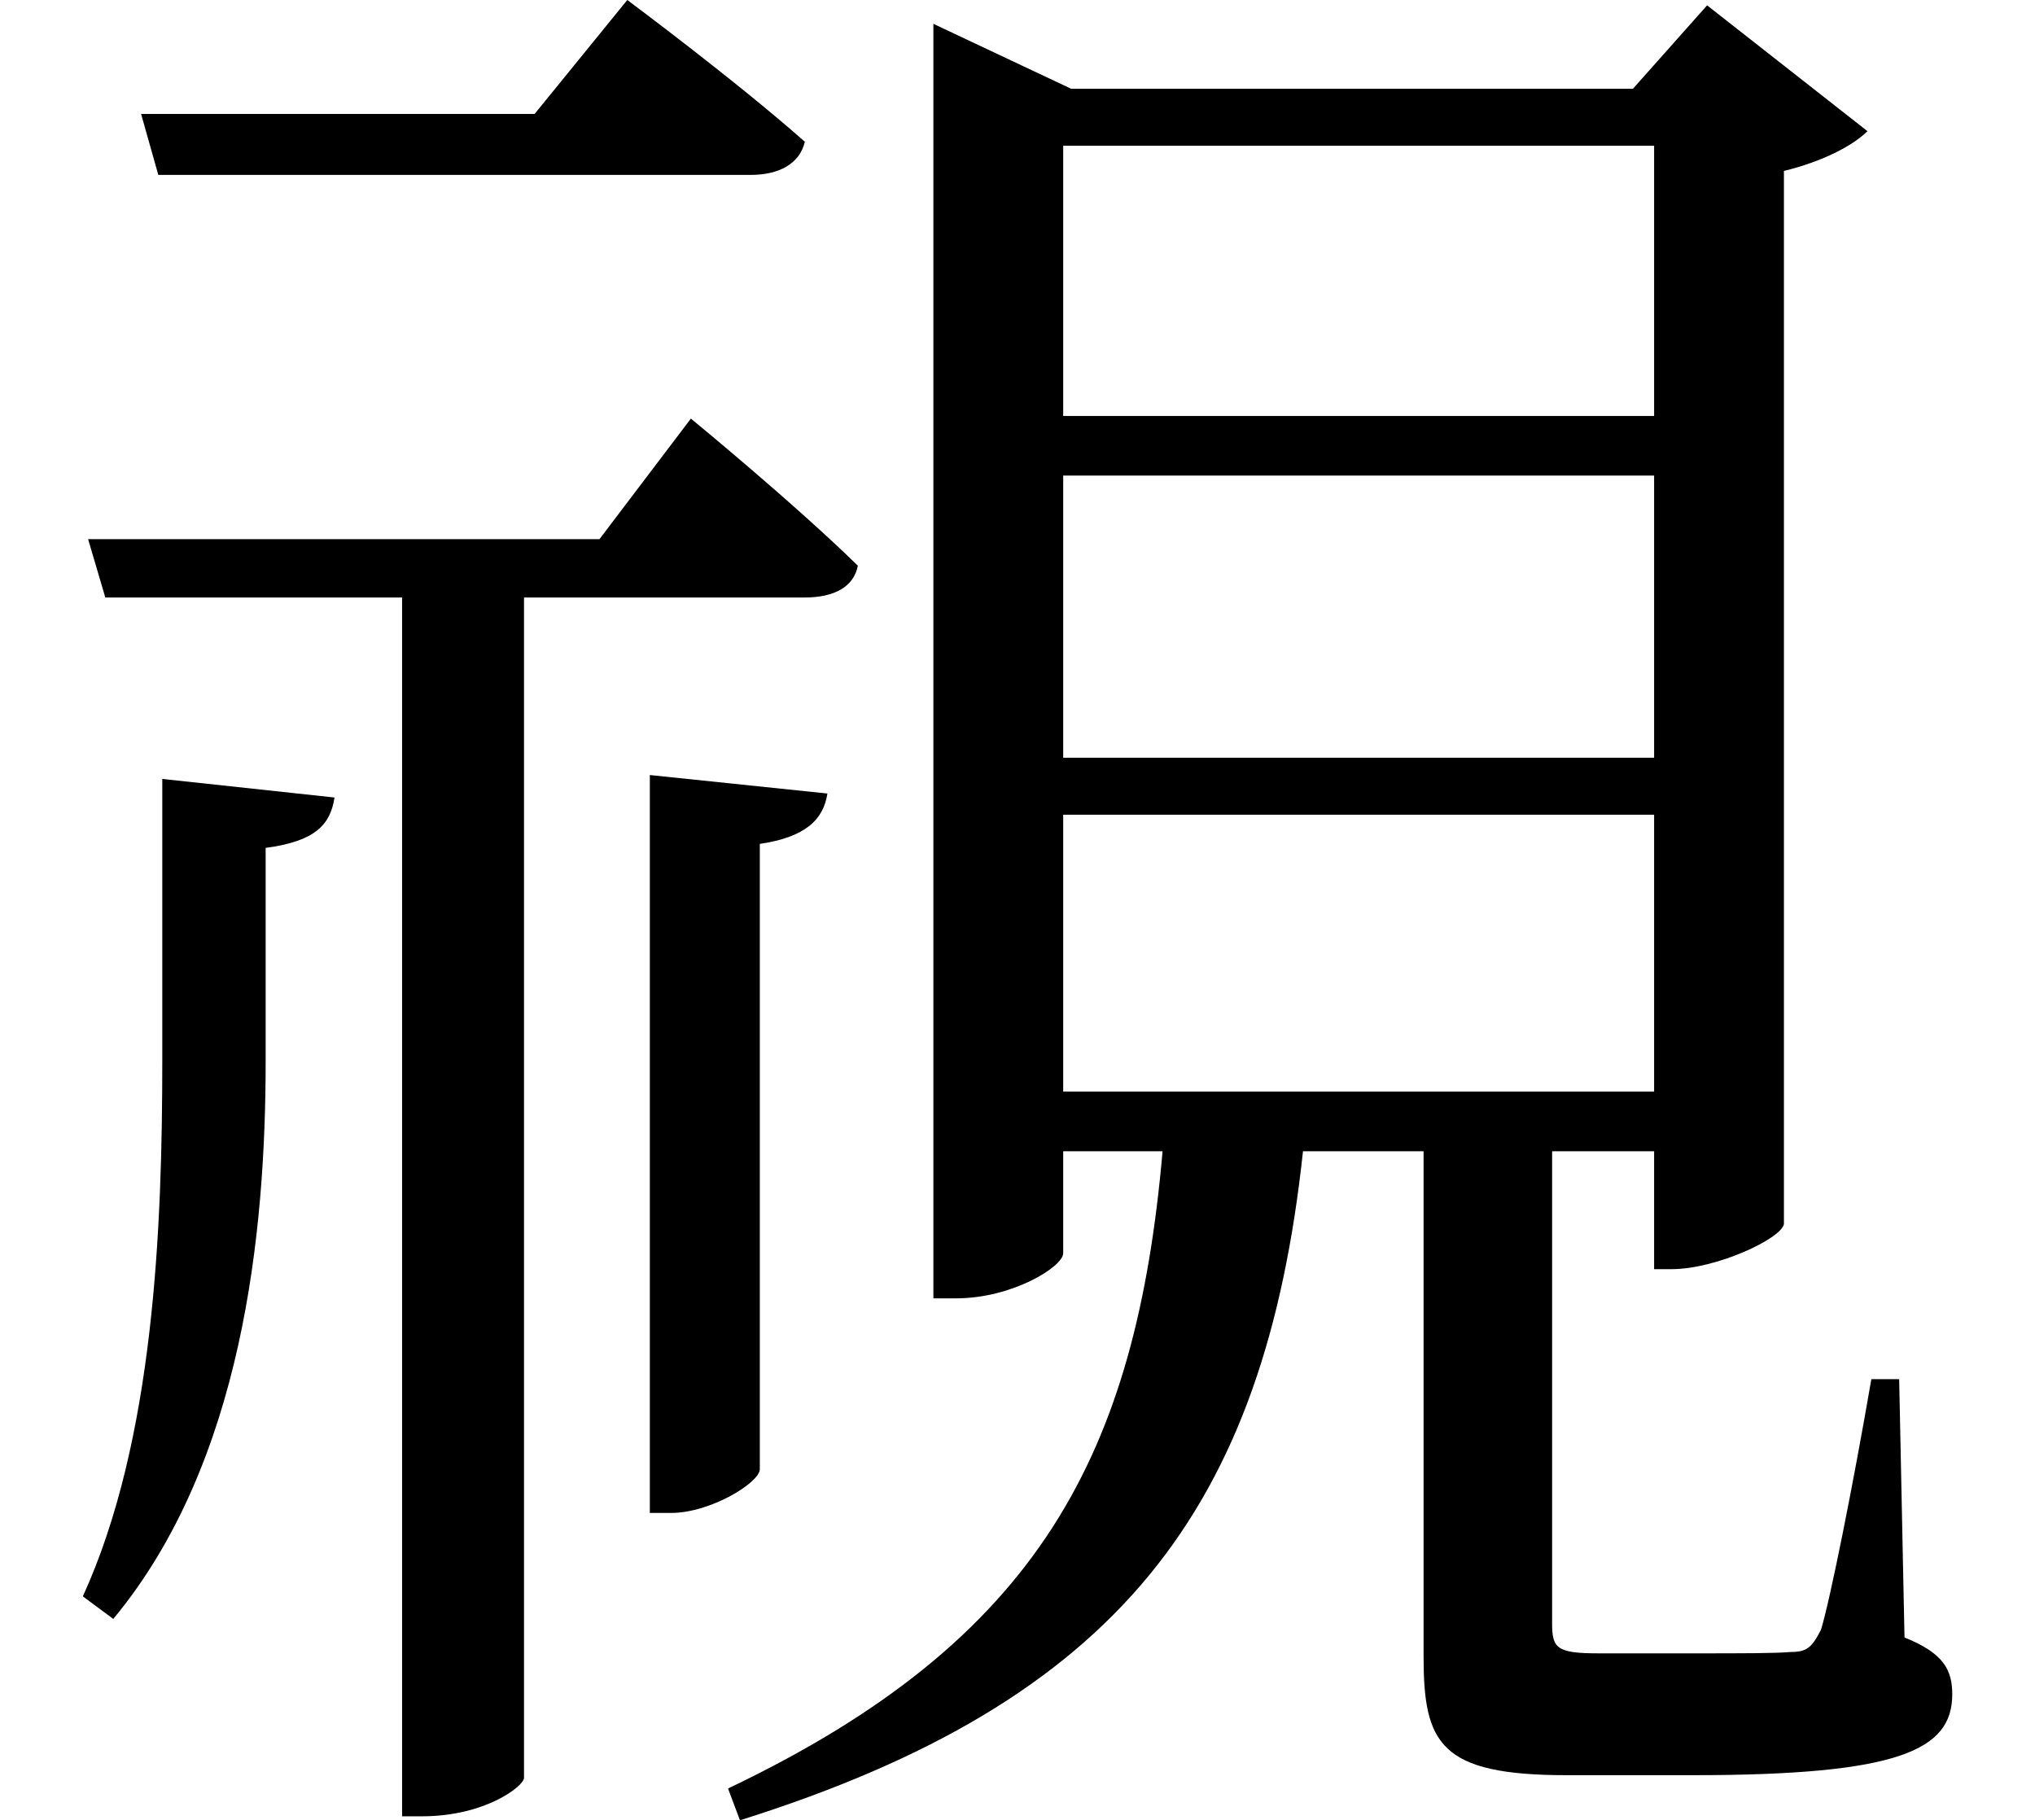 <svg height="21.469" viewBox="0 0 24 21.469" width="24" xmlns="http://www.w3.org/2000/svg">
<path d="M1.828,10.438 L1.828,7.125 C1.828,5.156 1.734,2.641 0.891,0.797 L1.25,0.531 C2.781,2.375 3.047,5.094 3.047,7.109 L3.047,9.625 C3.641,9.703 3.812,9.906 3.859,10.219 Z M7.578,10.484 L7.578,1.781 L7.828,1.781 C8.297,1.781 8.875,2.141 8.875,2.297 L8.875,9.672 C9.406,9.75 9.625,9.953 9.672,10.266 Z M1.578,18.281 L1.781,17.562 L8.766,17.562 C9.094,17.562 9.344,17.688 9.406,17.953 C8.594,18.672 7.312,19.625 7.312,19.625 L6.219,18.281 Z M12.453,14.016 L19.422,14.016 L19.422,10.688 L12.453,10.688 Z M12.453,14.719 L12.453,17.906 L19.422,17.906 L19.422,14.719 Z M12.453,10.016 L19.422,10.016 L19.422,6.75 L12.453,6.75 Z M10.922,18.578 L10.922,4.312 L11.188,4.312 C11.859,4.312 12.453,4.688 12.453,4.844 L12.453,6.047 L13.625,6.047 C13.312,2.469 12.172,0.281 8.5,-1.469 L8.641,-1.844 C13.109,-0.438 14.828,1.828 15.281,6.047 L16.703,6.047 L16.703,0.094 C16.703,-0.938 16.891,-1.312 18.391,-1.312 L19.875,-1.312 C22.312,-1.312 22.938,-1.016 22.938,-0.359 C22.938,-0.078 22.844,0.125 22.375,0.312 L22.312,3.359 L21.984,3.359 C21.766,2.094 21.5,0.766 21.391,0.406 C21.281,0.188 21.219,0.141 21.031,0.141 C20.859,0.125 20.453,0.125 19.922,0.125 L18.766,0.125 C18.266,0.125 18.219,0.188 18.219,0.484 L18.219,6.047 L19.422,6.047 L19.422,4.656 L19.625,4.656 C20.156,4.656 20.922,5.016 20.953,5.188 L20.953,17.609 C21.406,17.719 21.766,17.906 21.938,18.078 L20.047,19.562 L19.172,18.578 L12.547,18.578 L10.922,19.344 Z M0.953,13.266 L1.156,12.578 L4.656,12.578 L4.656,-1.797 L4.891,-1.797 C5.641,-1.797 6.094,-1.438 6.094,-1.344 L6.094,12.578 L9.406,12.578 C9.75,12.578 9.984,12.703 10.031,12.953 C9.281,13.688 8.062,14.688 8.062,14.688 L6.984,13.266 Z" transform="translate(0.086, 19.625) scale(1, -1)"/>
</svg>